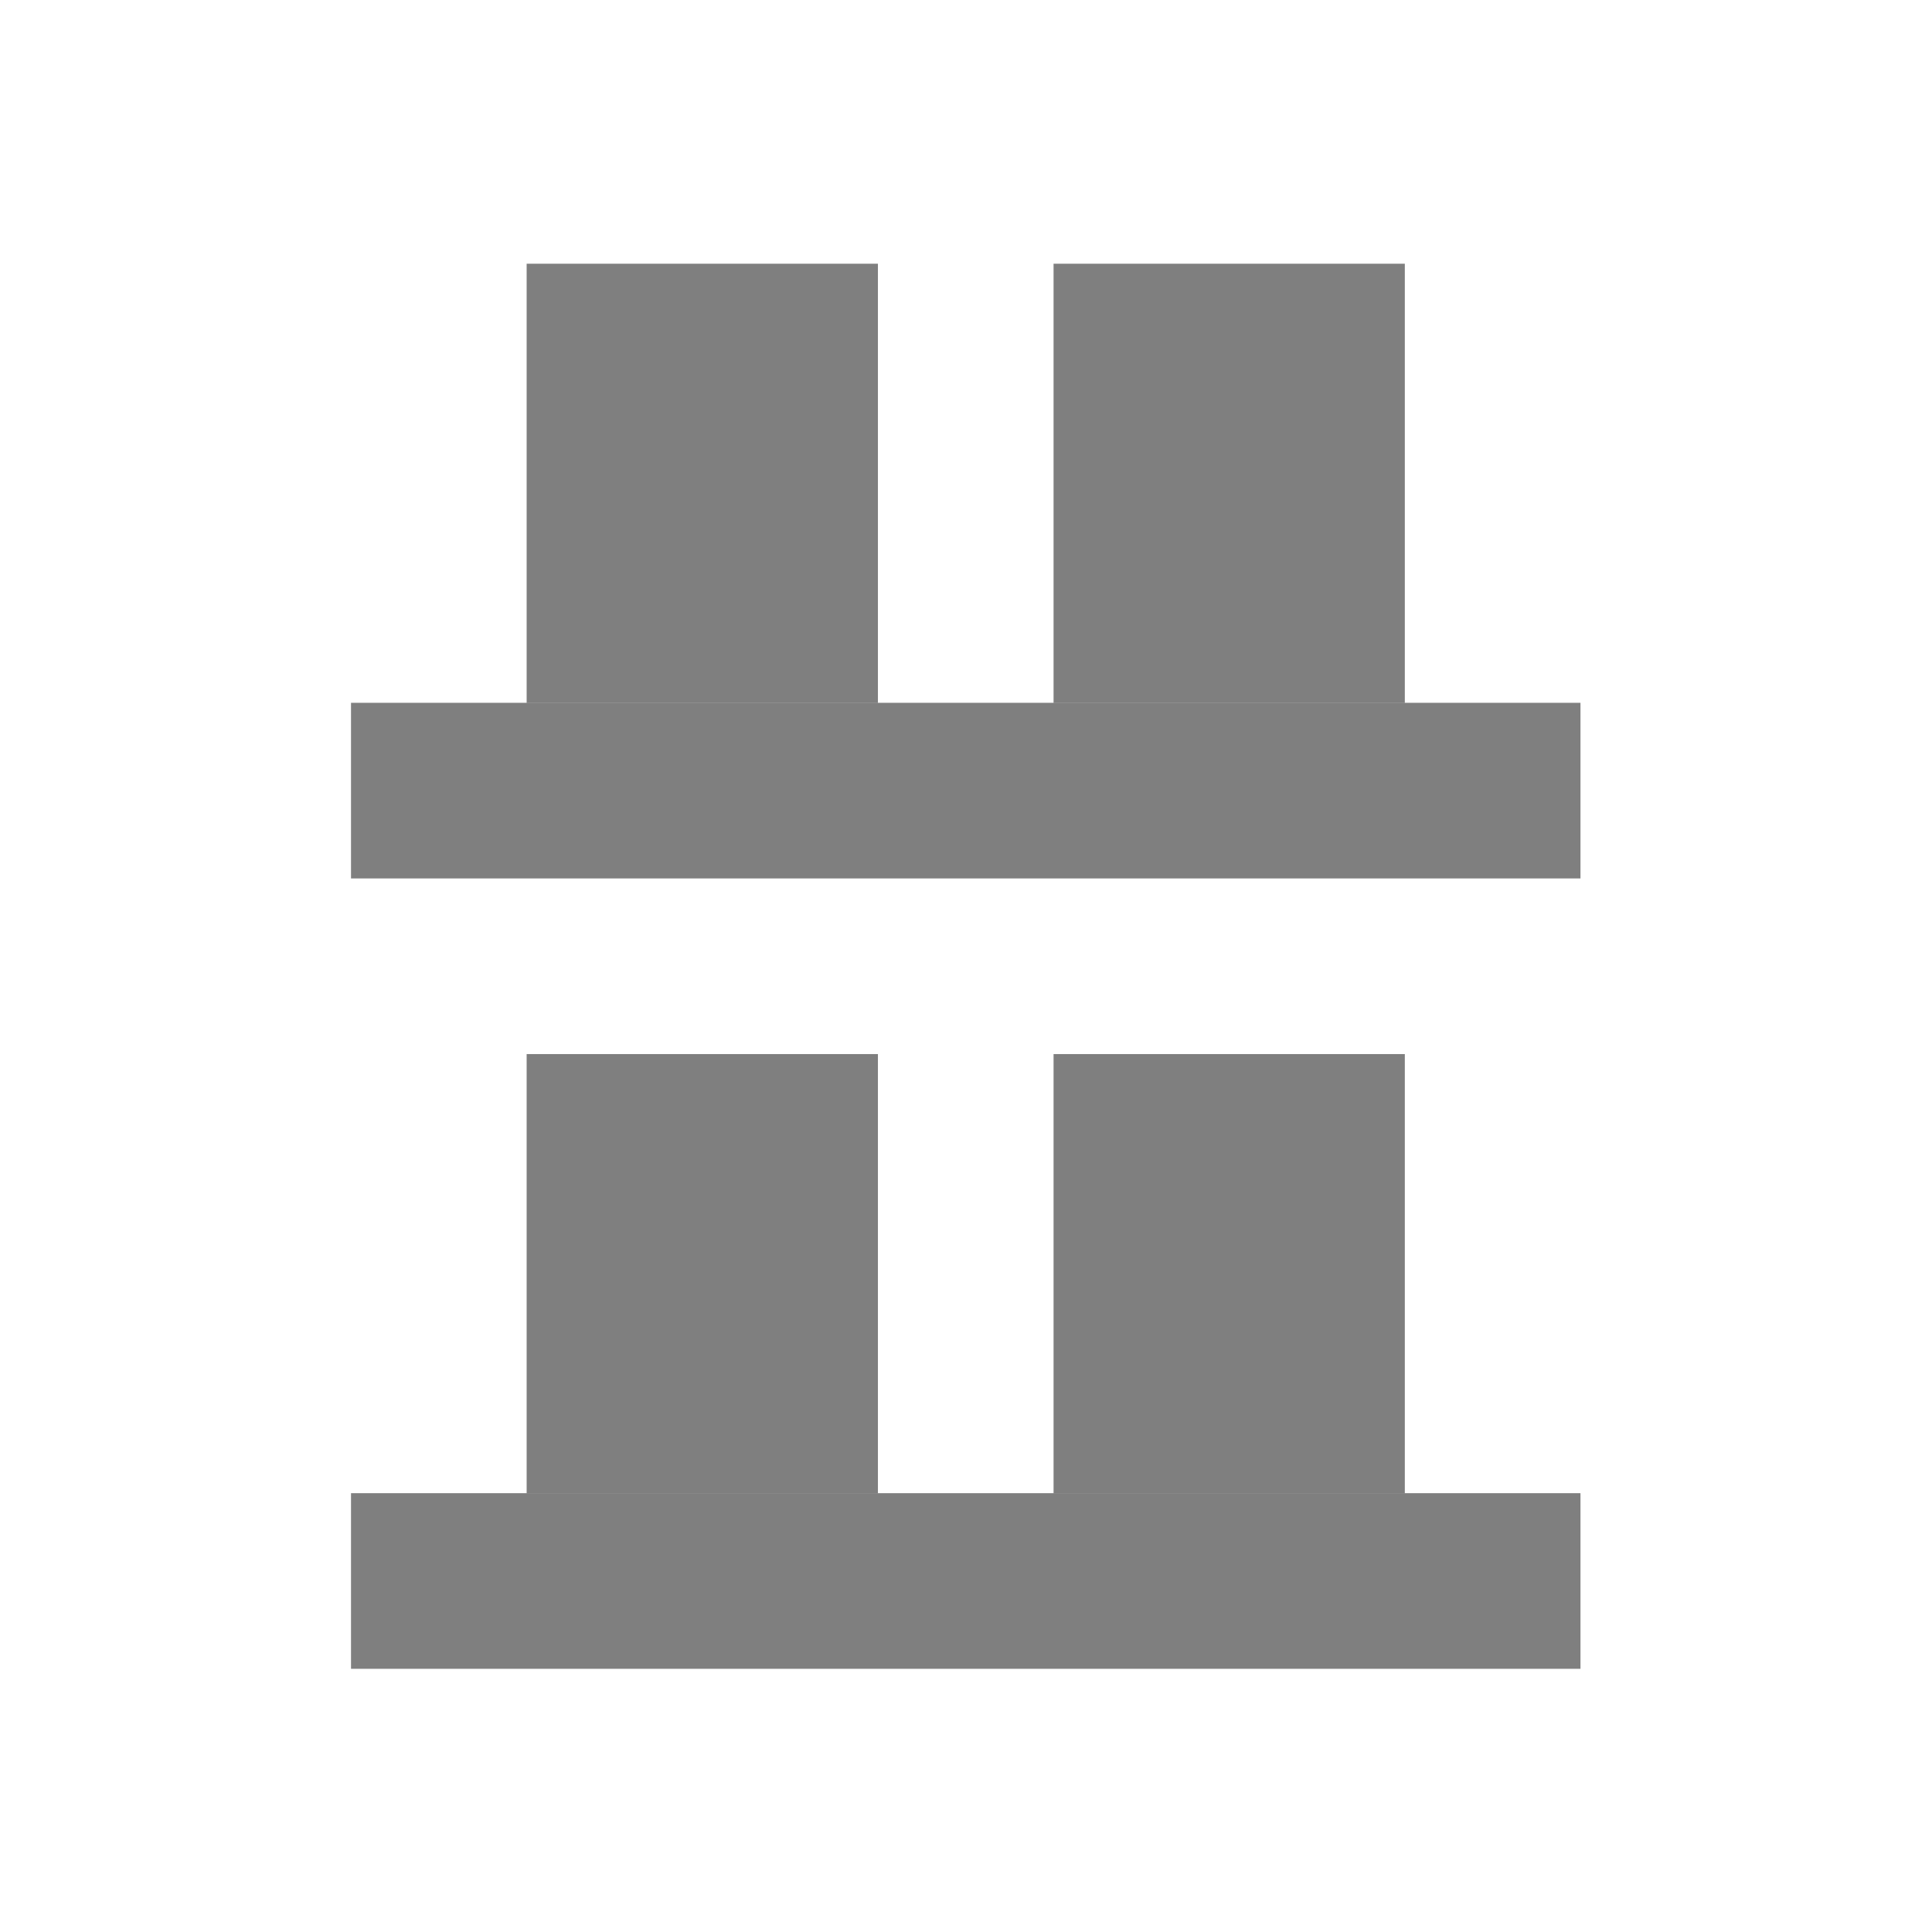<?xml version="1.0" encoding="UTF-8" standalone="no"?>
<!-- Created with Inkscape (http://www.inkscape.org/) -->
<svg id="svg7384" xmlns:rdf="http://www.w3.org/1999/02/22-rdf-syntax-ns#" style="enable-background:new" xmlns="http://www.w3.org/2000/svg" xmlns:osb="http://www.openswatchbook.org/uri/2009/osb" height="22" width="22" version="1.1" xmlns:cc="http://creativecommons.org/ns#" xmlns:dc="http://purl.org/dc/elements/1.1/">
 <title id="title8473">Paper Symbolic Icon Theme</title>
 <g id="layer12" transform="translate(-505 39.003)">
  <g id="g4145" transform="matrix(0 -1 1 0 547 485)">
   <g id="g4460">
    <rect id="rect4438" opacity=".5" height="14" width="2" y="-38.003" x="505"/>
    <rect id="rect4440" opacity=".5" height="4" width="5" y="-36.003" x="507"/>
    <rect id="rect4442" opacity=".5" height="4" width="5" y="-30.003" x="507"/>
   </g>
   <g id="g4460-6" style="enable-background:new" transform="translate(9 0)">
    <rect id="rect4438-7" opacity=".5" height="14" width="2" y="-38.003" x="505"/>
    <rect id="rect4440-7" opacity=".5" height="4" width="5" y="-36.003" x="507"/>
    <rect id="rect4442-1" opacity=".5" height="4" width="5" y="-30.003" x="507"/>
   </g>
  </g>
 </g>
</svg>
